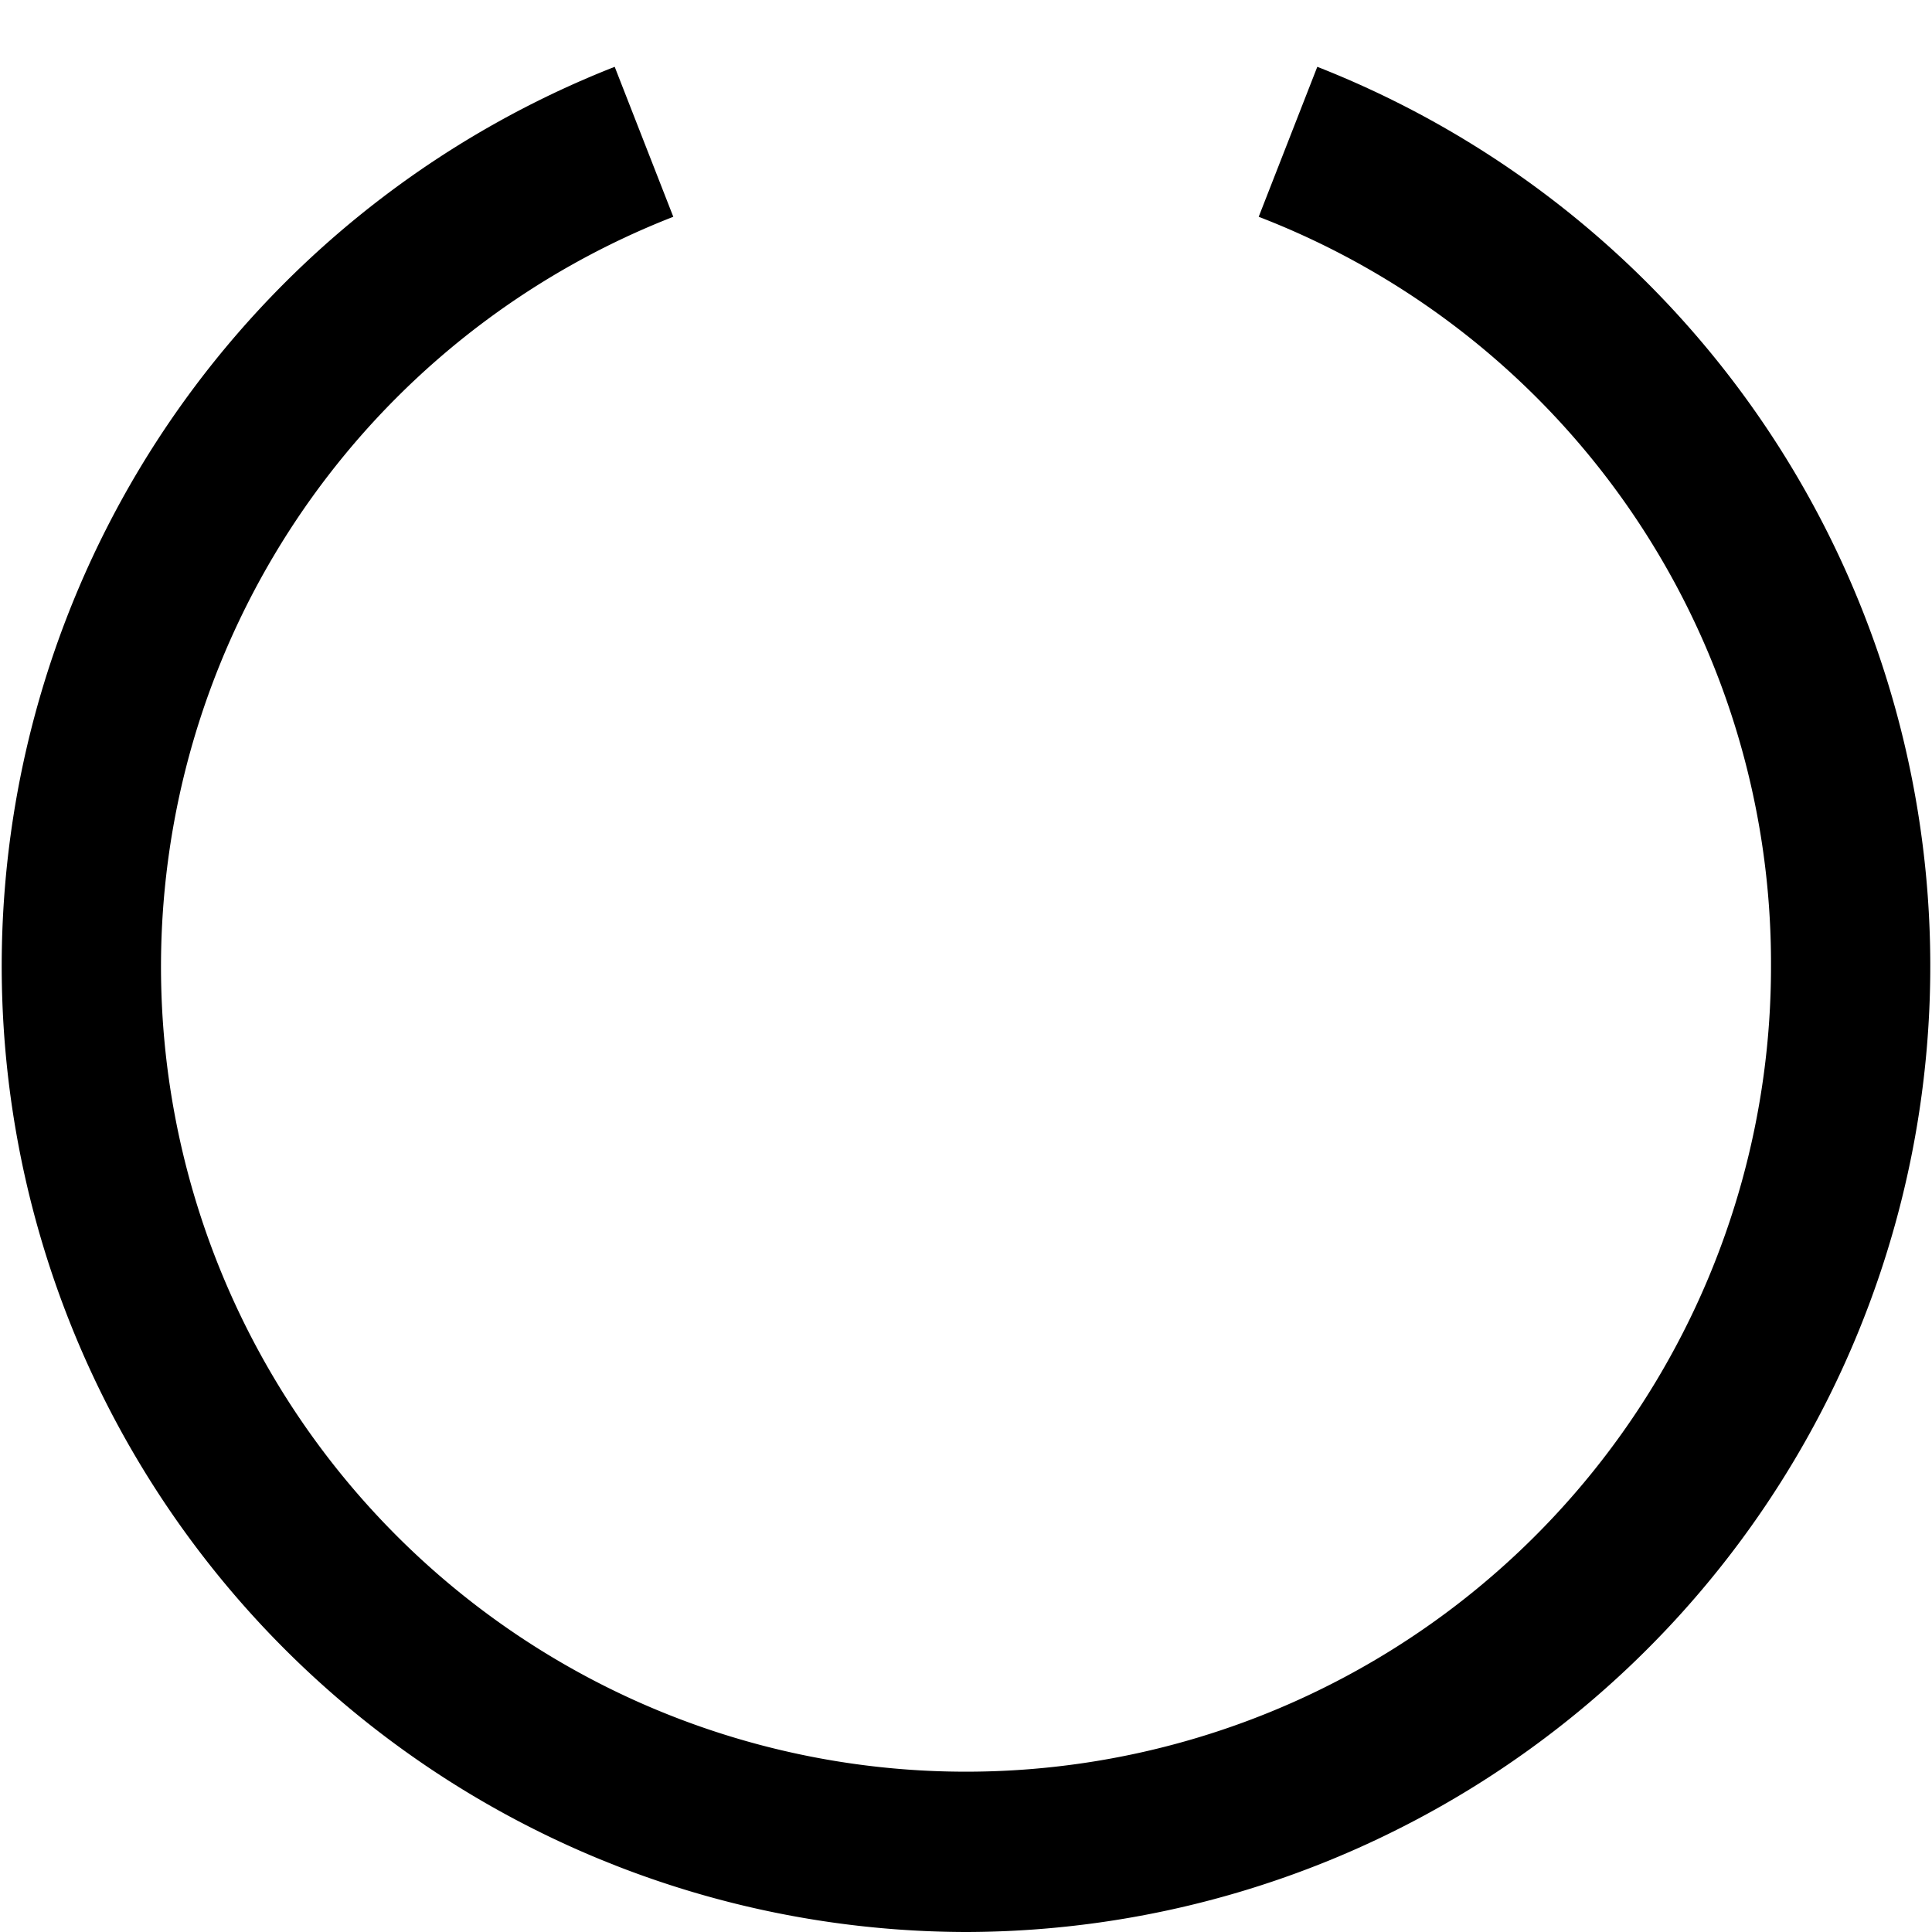 <svg xmlns="http://www.w3.org/2000/svg" viewBox="0 0 24 24"><title>188 spinner</title><g id="_01_align_center" data-name="01 align center"><path d="M12,24A12,12,0,0,1,7.636.83l.728,1.863A10,10,0,1,0,22,12a9.939,9.939,0,0,0-6.364-9.307L16.364.83A12,12,0,0,1,12,24Z"/></g></svg>
